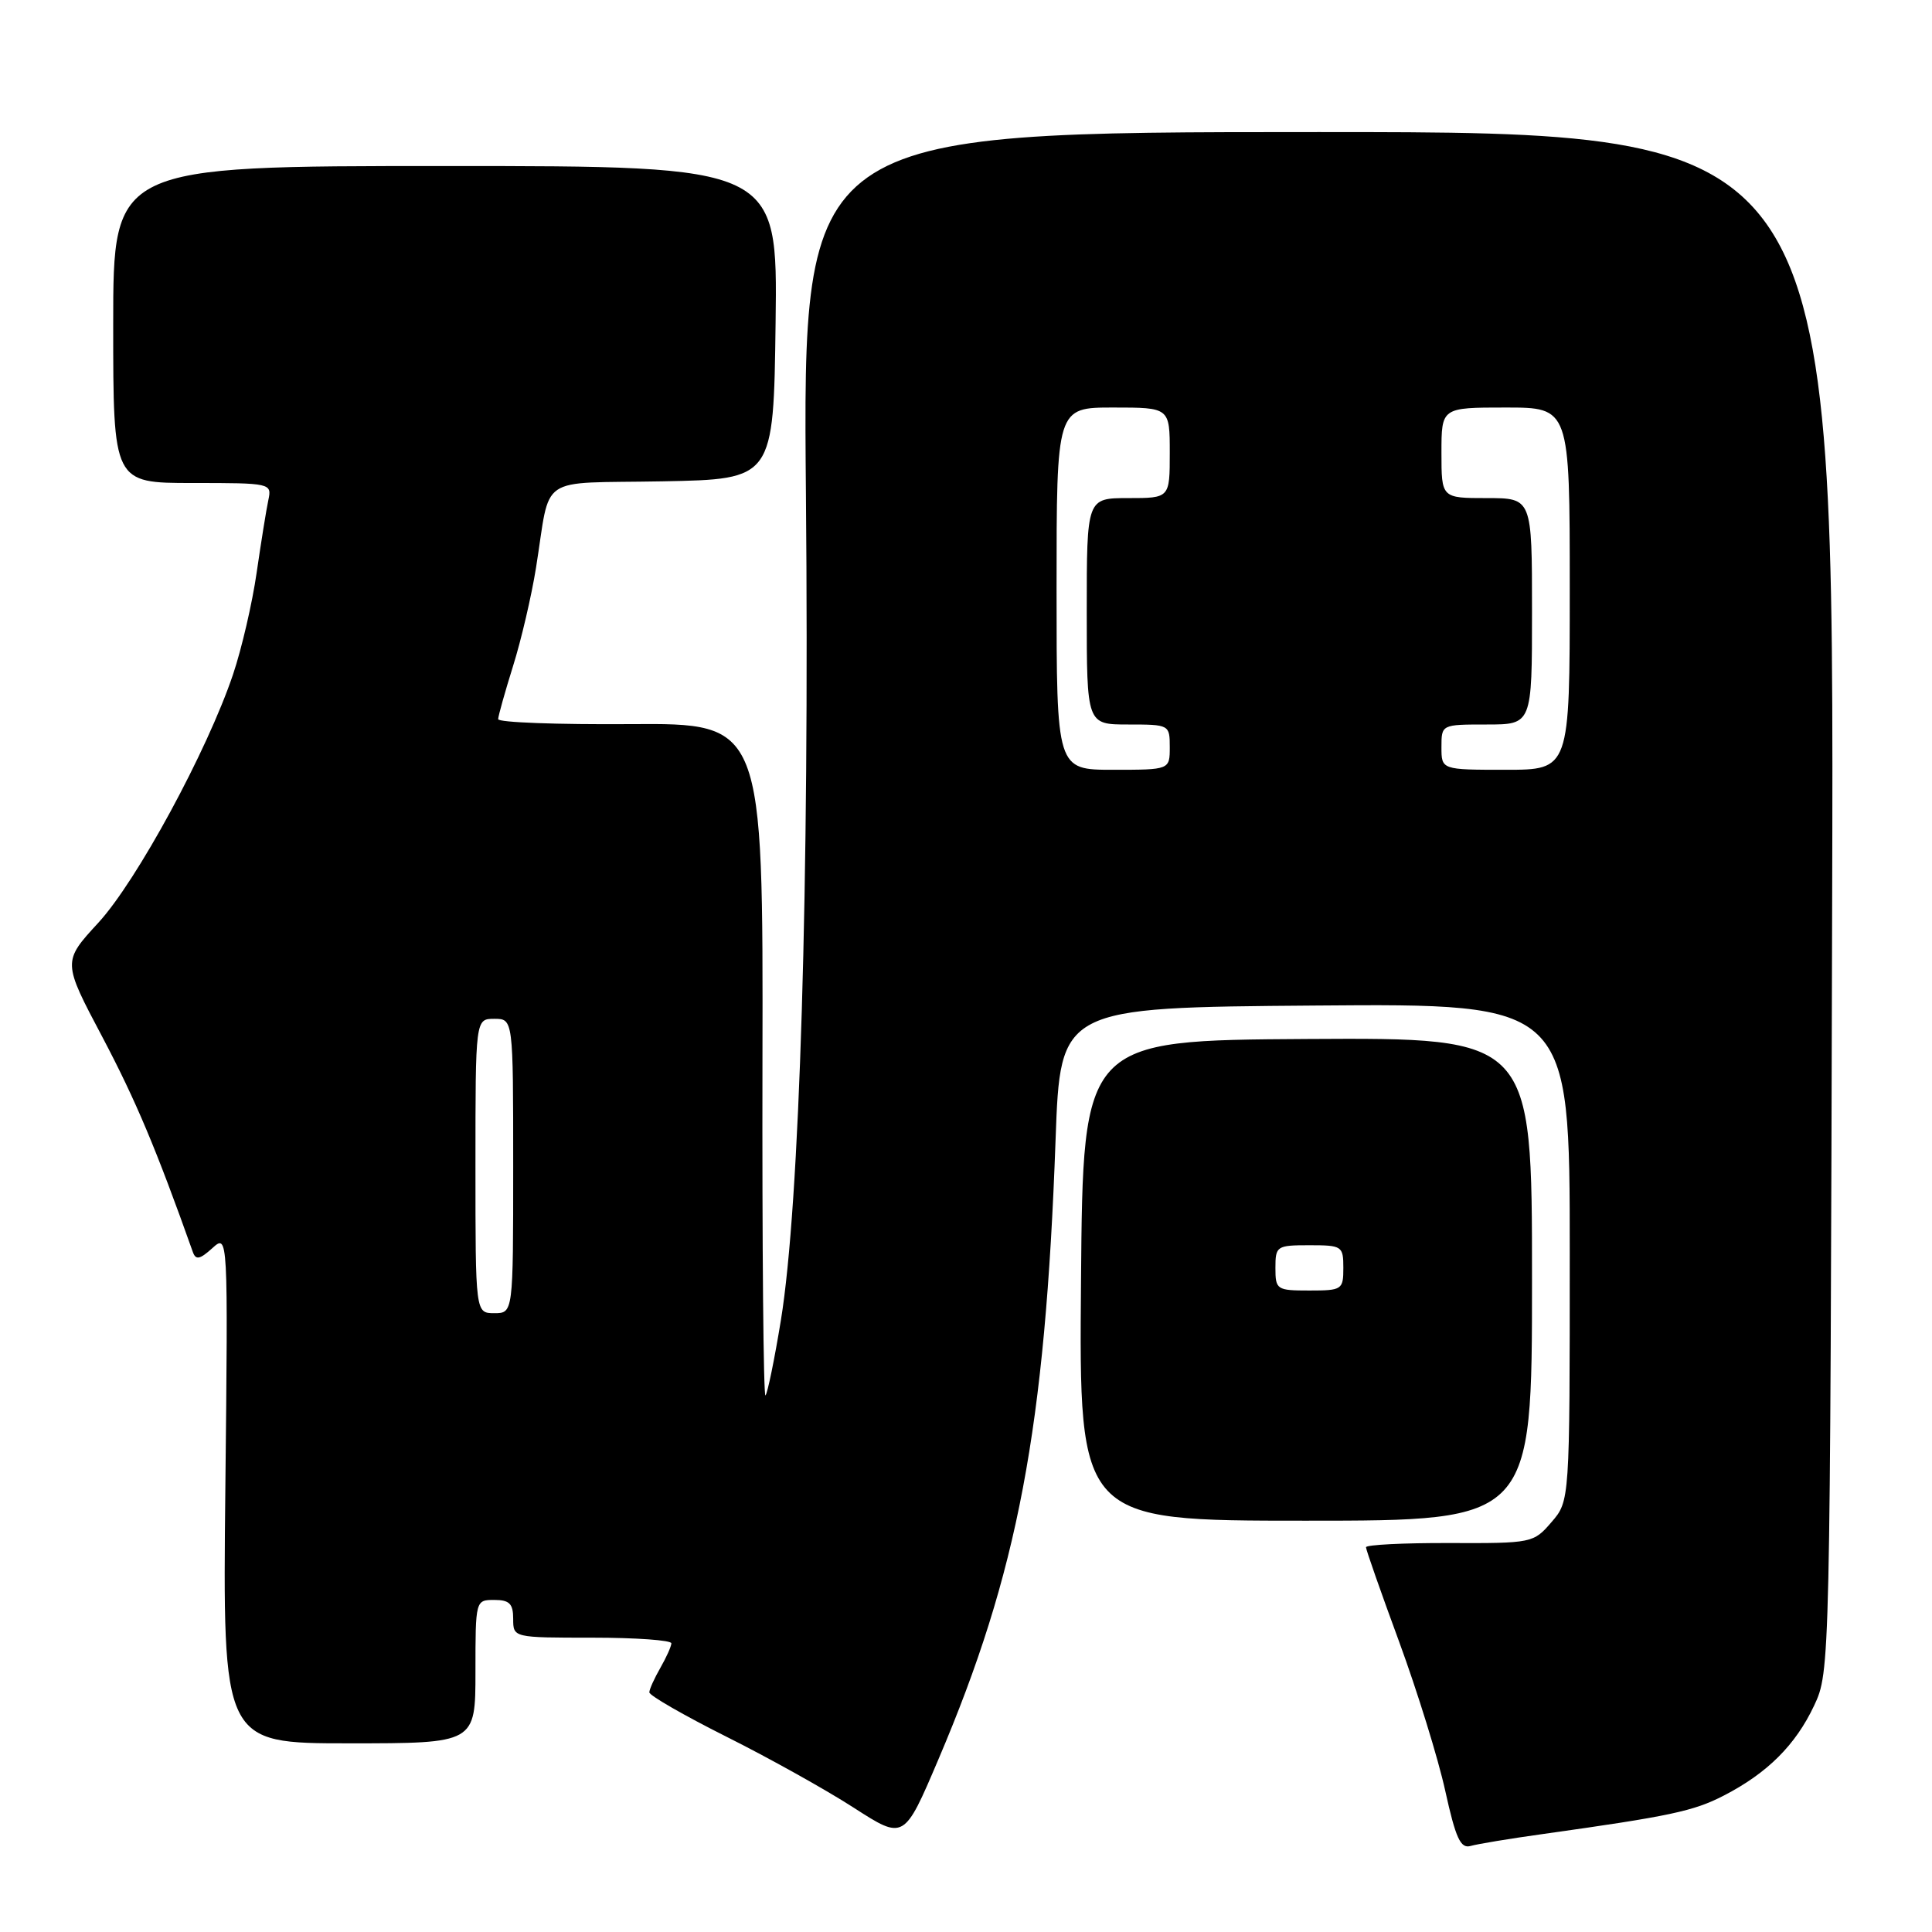 <?xml version="1.0" encoding="UTF-8" standalone="no"?>
<!DOCTYPE svg PUBLIC "-//W3C//DTD SVG 1.1//EN" "http://www.w3.org/Graphics/SVG/1.1/DTD/svg11.dtd" >
<svg xmlns="http://www.w3.org/2000/svg" xmlns:xlink="http://www.w3.org/1999/xlink" version="1.1" viewBox="0 0 256 256">
 <g >
 <path fill="currentColor"
d=" M 204.50 243.01 C 221.26 240.66 224.41 239.99 228.40 237.93 C 234.17 234.96 237.92 231.23 240.38 226.00 C 242.49 221.52 242.50 221.06 242.77 119.50 C 243.05 17.50 243.05 17.50 174.70 17.50 C 106.36 17.50 106.36 17.50 106.79 65.50 C 107.26 117.15 105.97 159.66 103.47 174.95 C 102.62 180.15 101.70 184.63 101.43 184.90 C 101.16 185.17 100.98 165.24 101.03 140.61 C 101.12 95.83 101.12 95.83 83.56 95.95 C 73.90 96.02 66.01 95.73 66.01 95.29 C 66.02 94.86 66.91 91.69 67.98 88.26 C 69.06 84.83 70.42 78.98 71.02 75.26 C 73.04 62.67 70.96 64.09 87.76 63.78 C 102.50 63.50 102.50 63.50 102.77 42.75 C 103.04 22.00 103.04 22.00 59.02 22.00 C 15.00 22.00 15.00 22.00 15.00 43.00 C 15.00 64.00 15.00 64.00 25.52 64.00 C 35.90 64.00 36.03 64.03 35.56 66.25 C 35.29 67.49 34.60 71.81 34.01 75.86 C 33.43 79.91 32.02 85.98 30.88 89.36 C 27.47 99.49 18.13 116.72 13.03 122.27 C 8.28 127.43 8.28 127.43 13.59 137.46 C 18.00 145.83 20.68 152.19 25.55 165.89 C 25.94 166.99 26.47 166.89 28.13 165.39 C 30.22 163.50 30.22 163.50 29.86 197.25 C 29.50 231.00 29.50 231.00 46.25 231.00 C 63.00 231.00 63.00 231.00 63.00 221.50 C 63.00 212.03 63.01 212.00 65.50 212.00 C 67.50 212.00 68.00 212.50 68.00 214.50 C 68.00 217.00 68.00 217.00 78.50 217.00 C 84.28 217.00 88.98 217.34 88.96 217.75 C 88.95 218.16 88.29 219.62 87.50 221.00 C 86.71 222.38 86.05 223.83 86.04 224.24 C 86.02 224.65 90.61 227.29 96.25 230.12 C 101.89 232.94 109.49 237.18 113.14 239.54 C 119.79 243.82 119.79 243.82 124.33 233.16 C 134.88 208.40 138.50 189.28 139.87 151.00 C 140.50 133.50 140.50 133.50 174.25 133.24 C 208.00 132.97 208.00 132.97 208.00 165.93 C 208.00 198.89 208.00 198.89 205.58 201.69 C 203.20 204.46 203.00 204.50 192.08 204.46 C 185.99 204.44 181.00 204.69 181.00 205.02 C 181.00 205.34 182.98 210.99 185.40 217.56 C 187.81 224.13 190.56 233.00 191.50 237.28 C 192.89 243.59 193.53 244.98 194.86 244.60 C 195.76 244.34 200.10 243.62 204.50 243.01 Z  M 203.00 169.50 C 203.00 137.50 203.00 137.50 173.25 137.67 C 143.50 137.85 143.50 137.85 143.24 169.67 C 142.97 201.50 142.97 201.50 172.99 201.50 C 203.00 201.50 203.00 201.50 203.00 169.50 Z  M 63.00 154.50 C 63.00 135.00 63.00 135.00 65.50 135.00 C 68.00 135.00 68.00 135.00 68.00 154.50 C 68.00 174.00 68.00 174.00 65.50 174.00 C 63.00 174.00 63.00 174.00 63.00 154.50 Z  M 140.00 78.00 C 140.00 54.00 140.00 54.00 147.50 54.00 C 155.00 54.00 155.00 54.00 155.00 60.00 C 155.00 66.00 155.00 66.00 149.50 66.00 C 144.00 66.00 144.00 66.00 144.00 81.00 C 144.00 96.00 144.00 96.00 149.50 96.00 C 154.94 96.00 155.00 96.03 155.00 99.00 C 155.00 102.00 155.00 102.00 147.50 102.00 C 140.00 102.00 140.00 102.00 140.00 78.00 Z  M 191.00 99.00 C 191.00 96.00 191.00 96.00 197.00 96.00 C 203.00 96.00 203.00 96.00 203.00 81.00 C 203.00 66.00 203.00 66.00 197.00 66.00 C 191.00 66.00 191.00 66.00 191.00 60.00 C 191.00 54.00 191.00 54.00 199.50 54.00 C 208.00 54.00 208.00 54.00 208.00 78.00 C 208.00 102.00 208.00 102.00 199.50 102.00 C 191.00 102.00 191.00 102.00 191.00 99.00 Z  M 169.00 168.00 C 169.00 165.11 169.17 165.00 173.50 165.00 C 177.83 165.00 178.00 165.11 178.00 168.00 C 178.00 170.89 177.83 171.00 173.50 171.00 C 169.17 171.00 169.00 170.89 169.00 168.00 Z "/>
</g>
</svg>